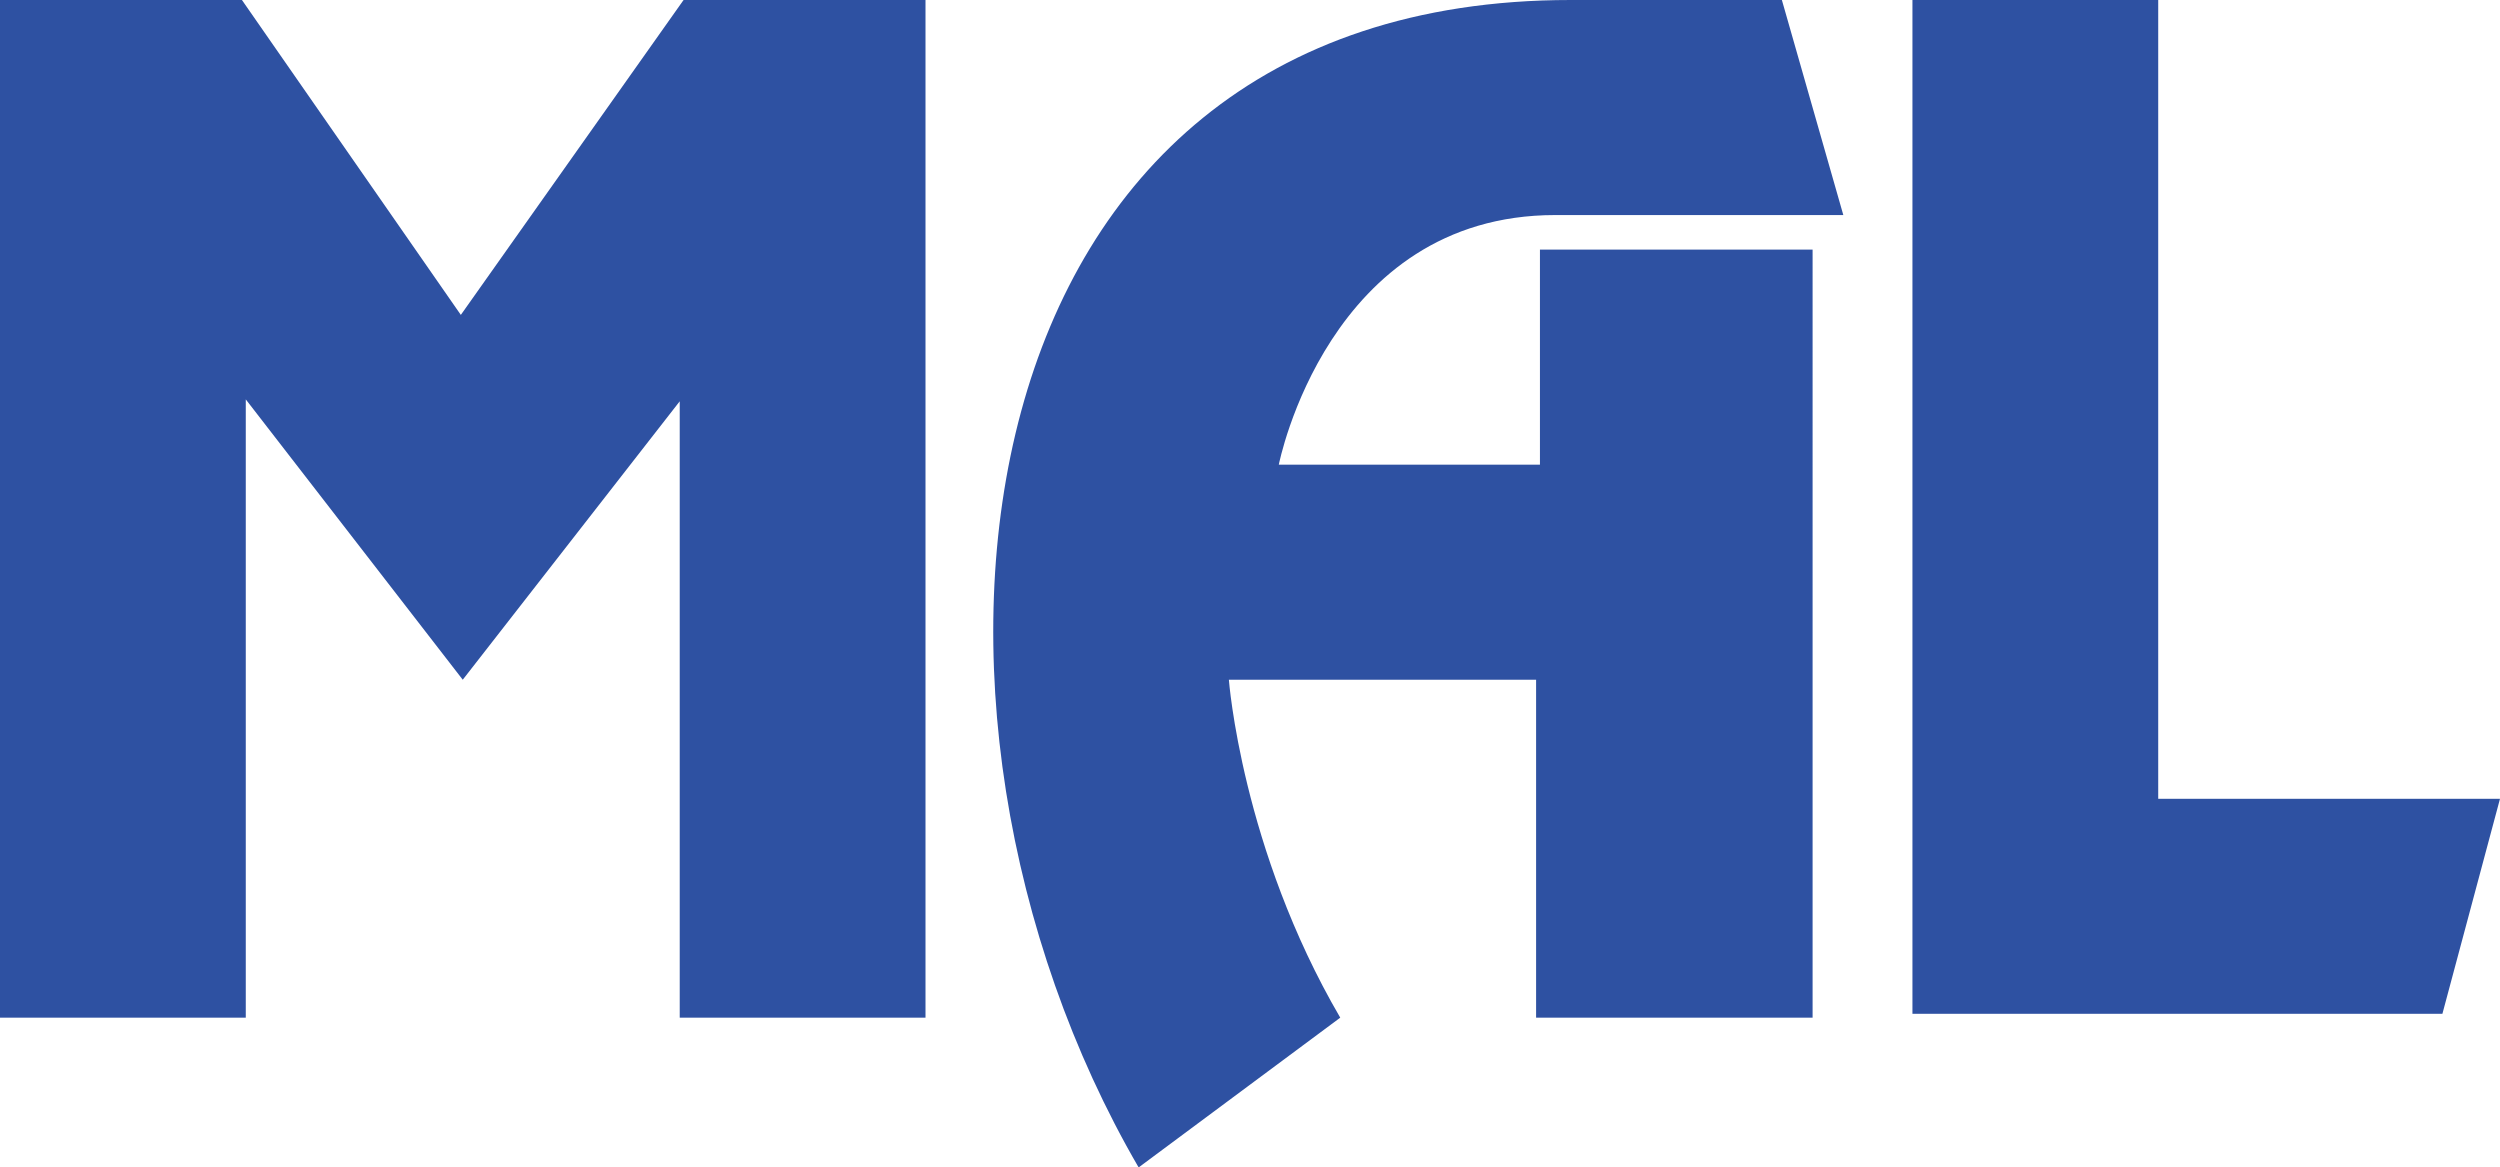 <svg xmlns="http://www.w3.org/2000/svg" viewBox="0 0 651 304" fill="#2e51a2">
  <path d="M0 0v265h64V104l56.5 73 56.5-72.5V265h64V0h-63l-58 82L63 0z"/>
  <path d="M296.5 304l52.5-39c-25.7-44-29-88-29-88h80v88h72V65h-71v56h-68s12.7-65 72-65h75L464 0h-55C246.9 0 227 184.4 296.5 304zM498 0v264h138l15-56h-89V0z"/>
</svg>
